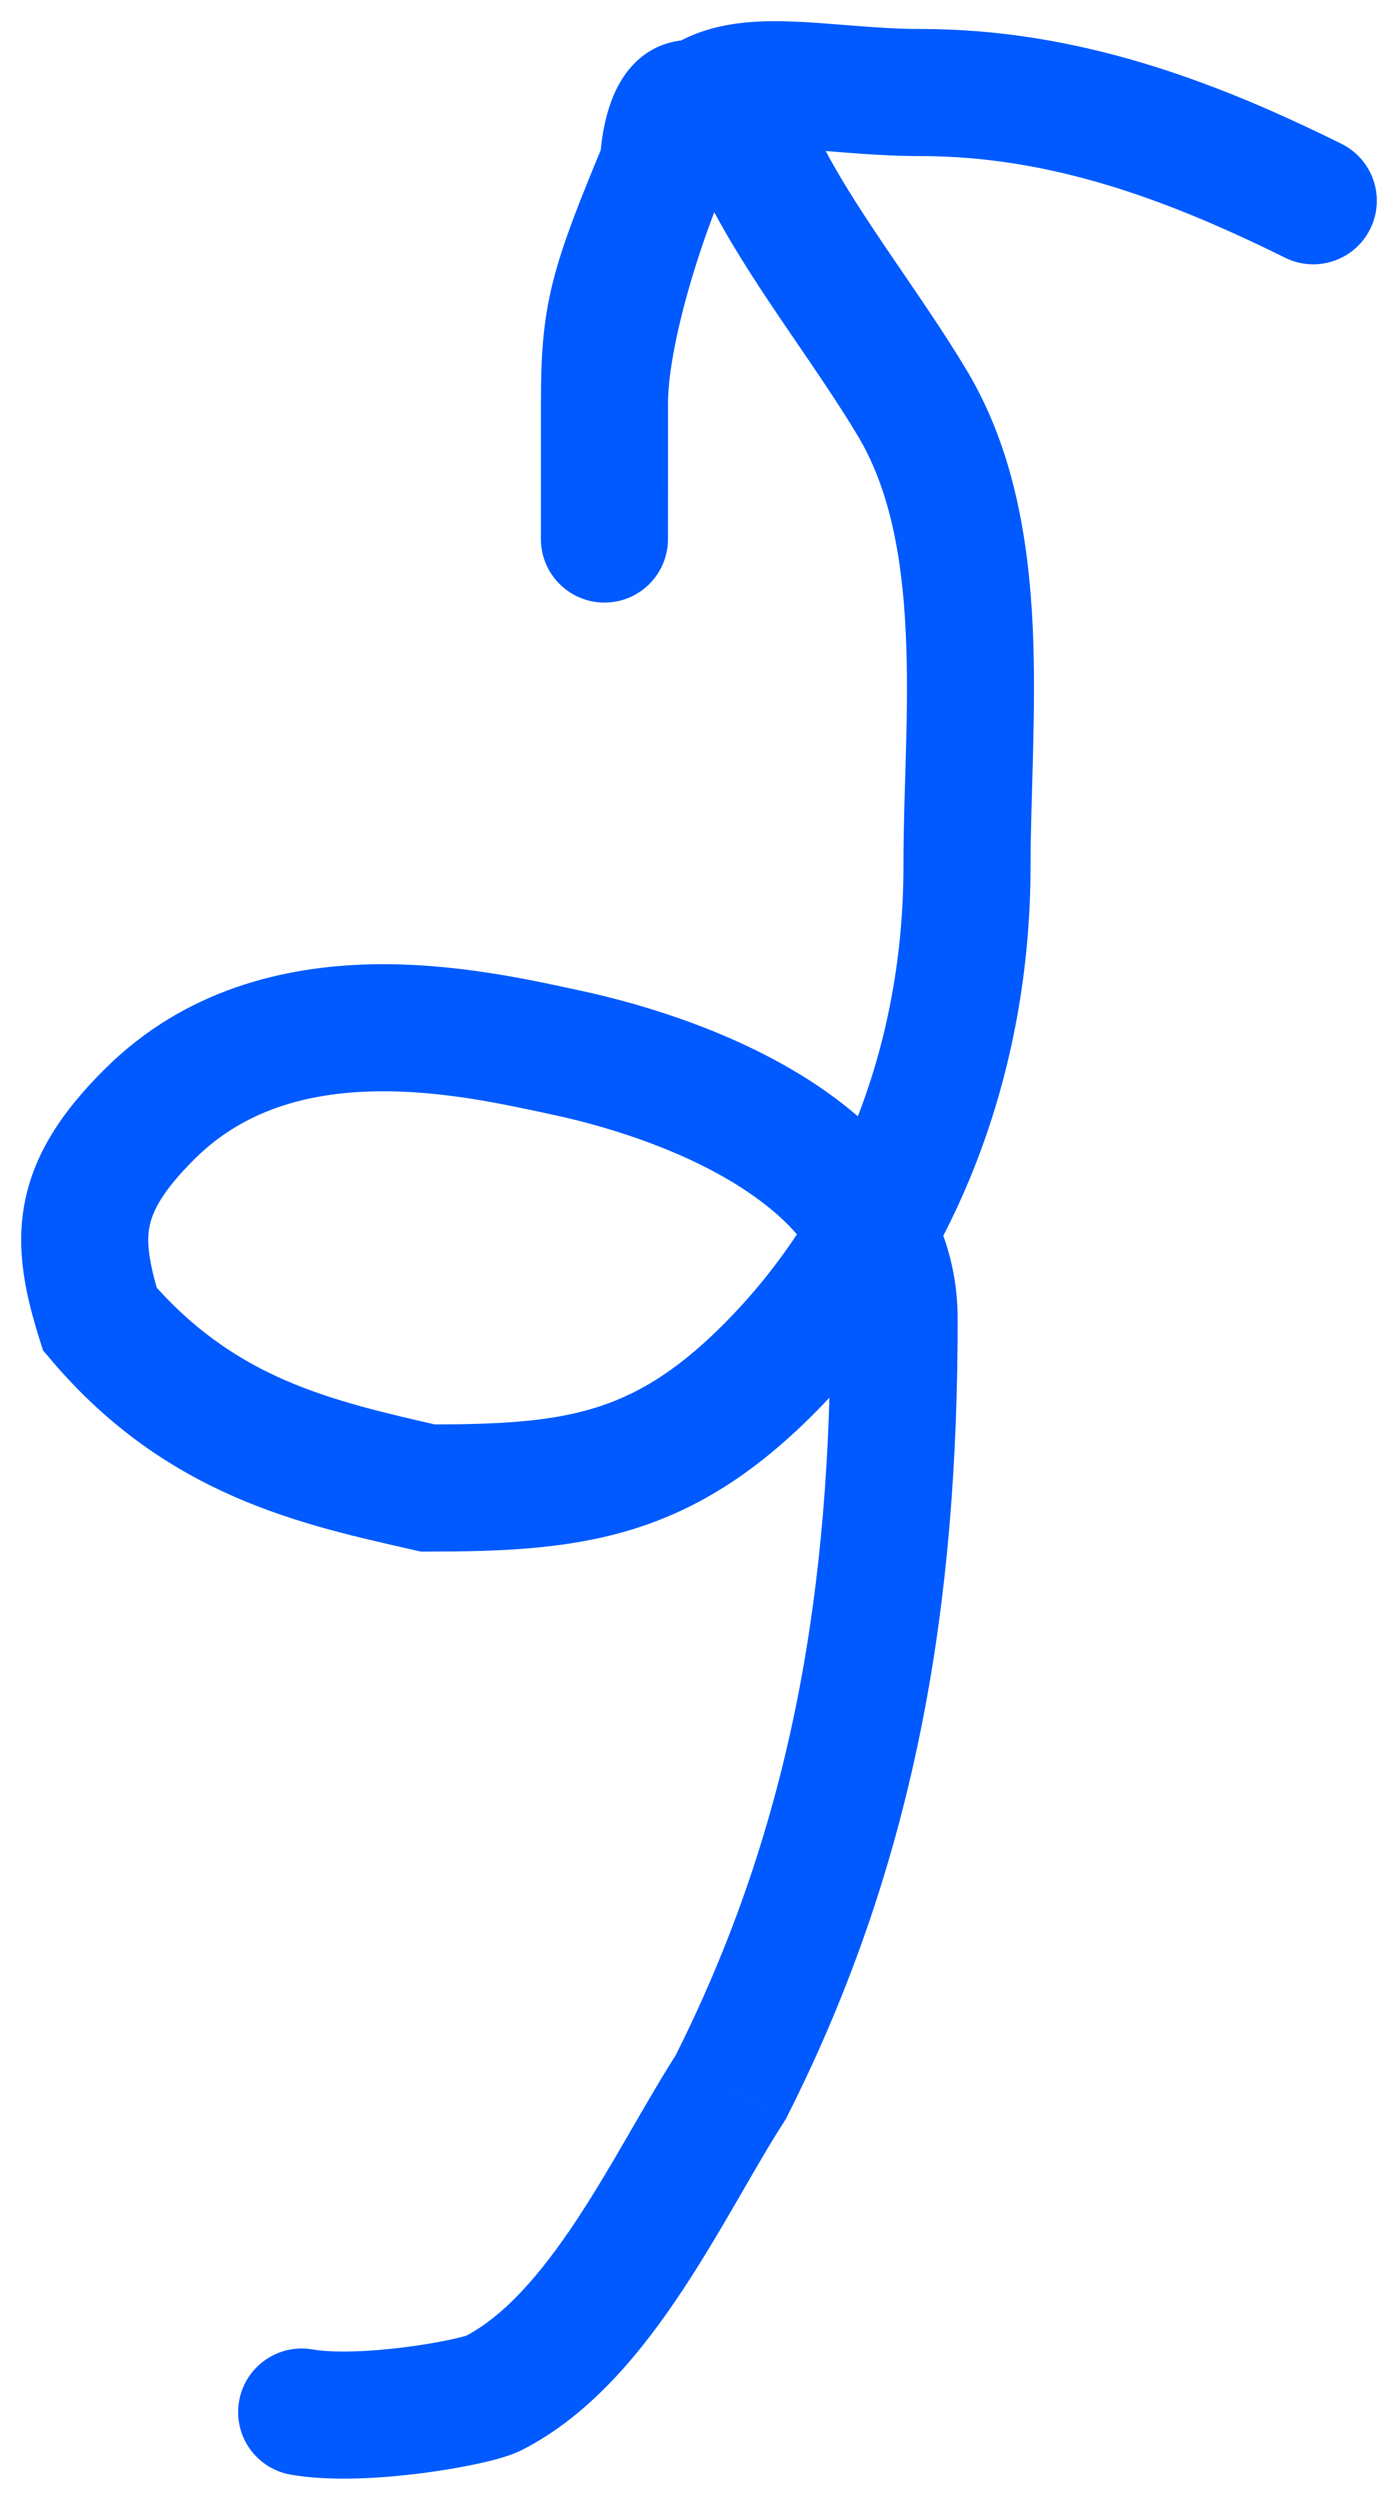 <svg width="33" height="59" viewBox="0 0 33 59" fill="none" xmlns="http://www.w3.org/2000/svg">
<path d="M6.867 58.407C6.05 58.266 5.502 57.49 5.643 56.674C5.783 55.858 6.559 55.31 7.375 55.45L6.867 58.407ZM11.642 56.486L12.322 57.823L11.642 56.486ZM17.247 49.266L18.585 49.942L18.55 50.013L18.507 50.08L17.247 49.266ZM13.362 24.842L13.049 26.309L13.362 24.842ZM2.356 31.133L1.212 32.103L1.015 31.871L0.924 31.58L2.356 31.133ZM10.099 35.12V36.62H9.93L9.764 36.582L10.099 35.12ZM21.536 9.516L22.823 8.745L21.536 9.516ZM18.19 4.313L16.867 5.021L18.19 4.313ZM16.708 2.705L15.598 3.714L16.708 2.705ZM15.664 3.881H17.164V4.181L17.049 4.457L15.664 3.881ZM14.268 12.722L15.768 12.723C15.768 13.551 15.097 14.222 14.268 14.222C13.44 14.222 12.768 13.55 12.768 12.722L14.268 12.722ZM16.245 2.705L14.922 1.997L14.997 1.856L15.101 1.734L16.245 2.705ZM31.665 3.394C32.408 3.762 32.712 4.661 32.344 5.404C31.977 6.146 31.077 6.45 30.335 6.083L31.665 3.394ZM7.375 55.45C7.881 55.537 8.723 55.506 9.582 55.395C9.991 55.342 10.363 55.277 10.647 55.215C11 55.139 11.055 55.102 10.961 55.15L12.322 57.823C12.017 57.978 11.586 58.081 11.282 58.147C10.908 58.228 10.451 58.308 9.966 58.37C9.038 58.49 7.83 58.572 6.867 58.407L7.375 55.45ZM10.961 55.15C11.874 54.685 12.738 53.716 13.61 52.397C14.034 51.756 14.431 51.08 14.824 50.4C15.209 49.736 15.602 49.048 15.986 48.452L18.507 50.08C18.172 50.598 17.824 51.207 17.421 51.903C17.027 52.583 16.591 53.329 16.112 54.053C15.179 55.463 13.96 56.99 12.322 57.823L10.961 55.15ZM15.908 48.59C18.747 42.97 19.606 37.389 19.606 31.133H22.606C22.606 37.687 21.702 43.773 18.585 49.942L15.908 48.59ZM19.606 31.133C19.606 29.969 18.914 28.965 17.583 28.086C16.253 27.206 14.516 26.623 13.049 26.309L13.676 23.375C15.346 23.732 17.481 24.421 19.238 25.583C20.995 26.745 22.606 28.551 22.606 31.133H19.606ZM13.049 26.309C11.931 26.07 10.412 25.722 8.816 25.759C7.243 25.795 5.756 26.203 4.603 27.345L2.492 25.213C4.375 23.349 6.714 22.807 8.747 22.76C10.757 22.714 12.627 23.151 13.676 23.375L13.049 26.309ZM4.603 27.345C3.818 28.122 3.598 28.602 3.53 28.944C3.457 29.313 3.506 29.782 3.788 30.686L0.924 31.58C0.611 30.577 0.362 29.503 0.587 28.363C0.817 27.198 1.49 26.204 2.492 25.213L4.603 27.345ZM3.5 30.163C5.526 32.551 7.807 33.056 10.434 33.658L9.764 36.582C7.175 35.989 3.951 35.331 1.212 32.103L3.5 30.163ZM10.099 33.62C11.768 33.62 12.939 33.555 13.971 33.25C14.954 32.96 15.9 32.424 17.015 31.32L19.126 33.453C17.719 34.844 16.355 35.675 14.82 36.128C13.335 36.566 11.78 36.62 10.099 36.62V33.62ZM17.015 31.32C19.895 28.47 21.326 24.526 21.326 20.443H24.326C24.326 25.211 22.652 29.962 19.126 33.453L17.015 31.32ZM21.326 20.443C21.326 18.546 21.469 16.82 21.38 14.925C21.294 13.104 20.99 11.525 20.249 10.287L22.823 8.745C23.941 10.612 24.282 12.777 24.377 14.784C24.468 16.716 24.326 18.901 24.326 20.443H21.326ZM20.249 10.287C19.765 9.479 19.19 8.651 18.58 7.755C17.987 6.883 17.365 5.951 16.867 5.021L19.513 3.605C19.926 4.379 20.465 5.192 21.061 6.068C21.64 6.92 22.282 7.842 22.823 8.745L20.249 10.287ZM16.867 5.021C16.819 4.93 16.708 4.789 16.457 4.548C16.276 4.373 15.869 4.012 15.598 3.714L17.818 1.695C18.007 1.904 18.177 2.038 18.539 2.387C18.831 2.669 19.231 3.079 19.513 3.605L16.867 5.021ZM15.598 3.714C15.51 3.616 15.867 4.071 16.549 3.913C16.851 3.843 17.039 3.681 17.128 3.586C17.213 3.494 17.245 3.424 17.245 3.424C17.248 3.417 17.24 3.433 17.227 3.477C17.215 3.52 17.203 3.573 17.192 3.632C17.182 3.691 17.174 3.749 17.17 3.798C17.167 3.822 17.166 3.843 17.165 3.858C17.164 3.874 17.164 3.882 17.164 3.881H14.164C14.164 3.517 14.241 2.76 14.532 2.143C14.653 1.887 15.025 1.187 15.871 0.991C16.823 0.769 17.51 1.357 17.818 1.695L15.598 3.714ZM17.049 4.457C16.428 5.95 16.125 6.733 15.962 7.385C15.811 7.987 15.769 8.515 15.769 9.516H12.769C12.769 8.429 12.812 7.612 13.052 6.655C13.279 5.749 13.674 4.759 14.279 3.305L17.049 4.457ZM15.769 9.516L15.768 12.723L12.768 12.722L12.769 9.516L15.769 9.516ZM14.268 12.722C12.768 12.722 12.768 12.722 12.768 12.722C12.768 12.722 12.768 12.722 12.768 12.722C12.768 12.722 12.768 12.722 12.768 12.721C12.768 12.721 12.768 12.721 12.768 12.72C12.768 12.719 12.768 12.716 12.768 12.714C12.768 12.708 12.768 12.7 12.768 12.69C12.768 12.668 12.768 12.637 12.768 12.597C12.768 12.518 12.768 12.404 12.768 12.266C12.769 11.991 12.769 11.62 12.769 11.24C12.769 10.478 12.769 9.677 12.769 9.516H15.769C15.769 9.677 15.769 10.479 15.769 11.24C15.769 11.621 15.769 11.992 15.768 12.267C15.768 12.405 15.768 12.518 15.768 12.598C15.768 12.638 15.768 12.669 15.768 12.69C15.768 12.701 15.768 12.709 15.768 12.714C15.768 12.717 15.768 12.719 15.768 12.72C15.768 12.721 15.768 12.722 15.768 12.722C15.768 12.722 15.768 12.722 15.768 12.723C15.768 12.723 15.768 12.723 15.768 12.723C15.768 12.723 15.768 12.723 14.268 12.722ZM12.769 9.516C12.769 8.338 13.103 6.863 13.502 5.557C13.909 4.228 14.437 2.905 14.922 1.997L17.567 3.412C17.199 4.1 16.739 5.232 16.371 6.434C15.996 7.66 15.769 8.792 15.769 9.516H12.769ZM15.101 1.734C16.075 0.585 17.482 0.483 18.488 0.502C19.018 0.512 19.593 0.563 20.116 0.604C20.66 0.647 21.19 0.684 21.727 0.684V3.684C21.062 3.684 20.431 3.639 19.878 3.595C19.304 3.549 18.847 3.509 18.432 3.501C17.548 3.485 17.416 3.643 17.389 3.675L15.101 1.734ZM21.727 0.684C25.478 0.684 28.727 1.941 31.665 3.394L30.335 6.083C27.55 4.705 24.794 3.684 21.727 3.684V0.684Z" fill="#005AFF"/>
</svg>
